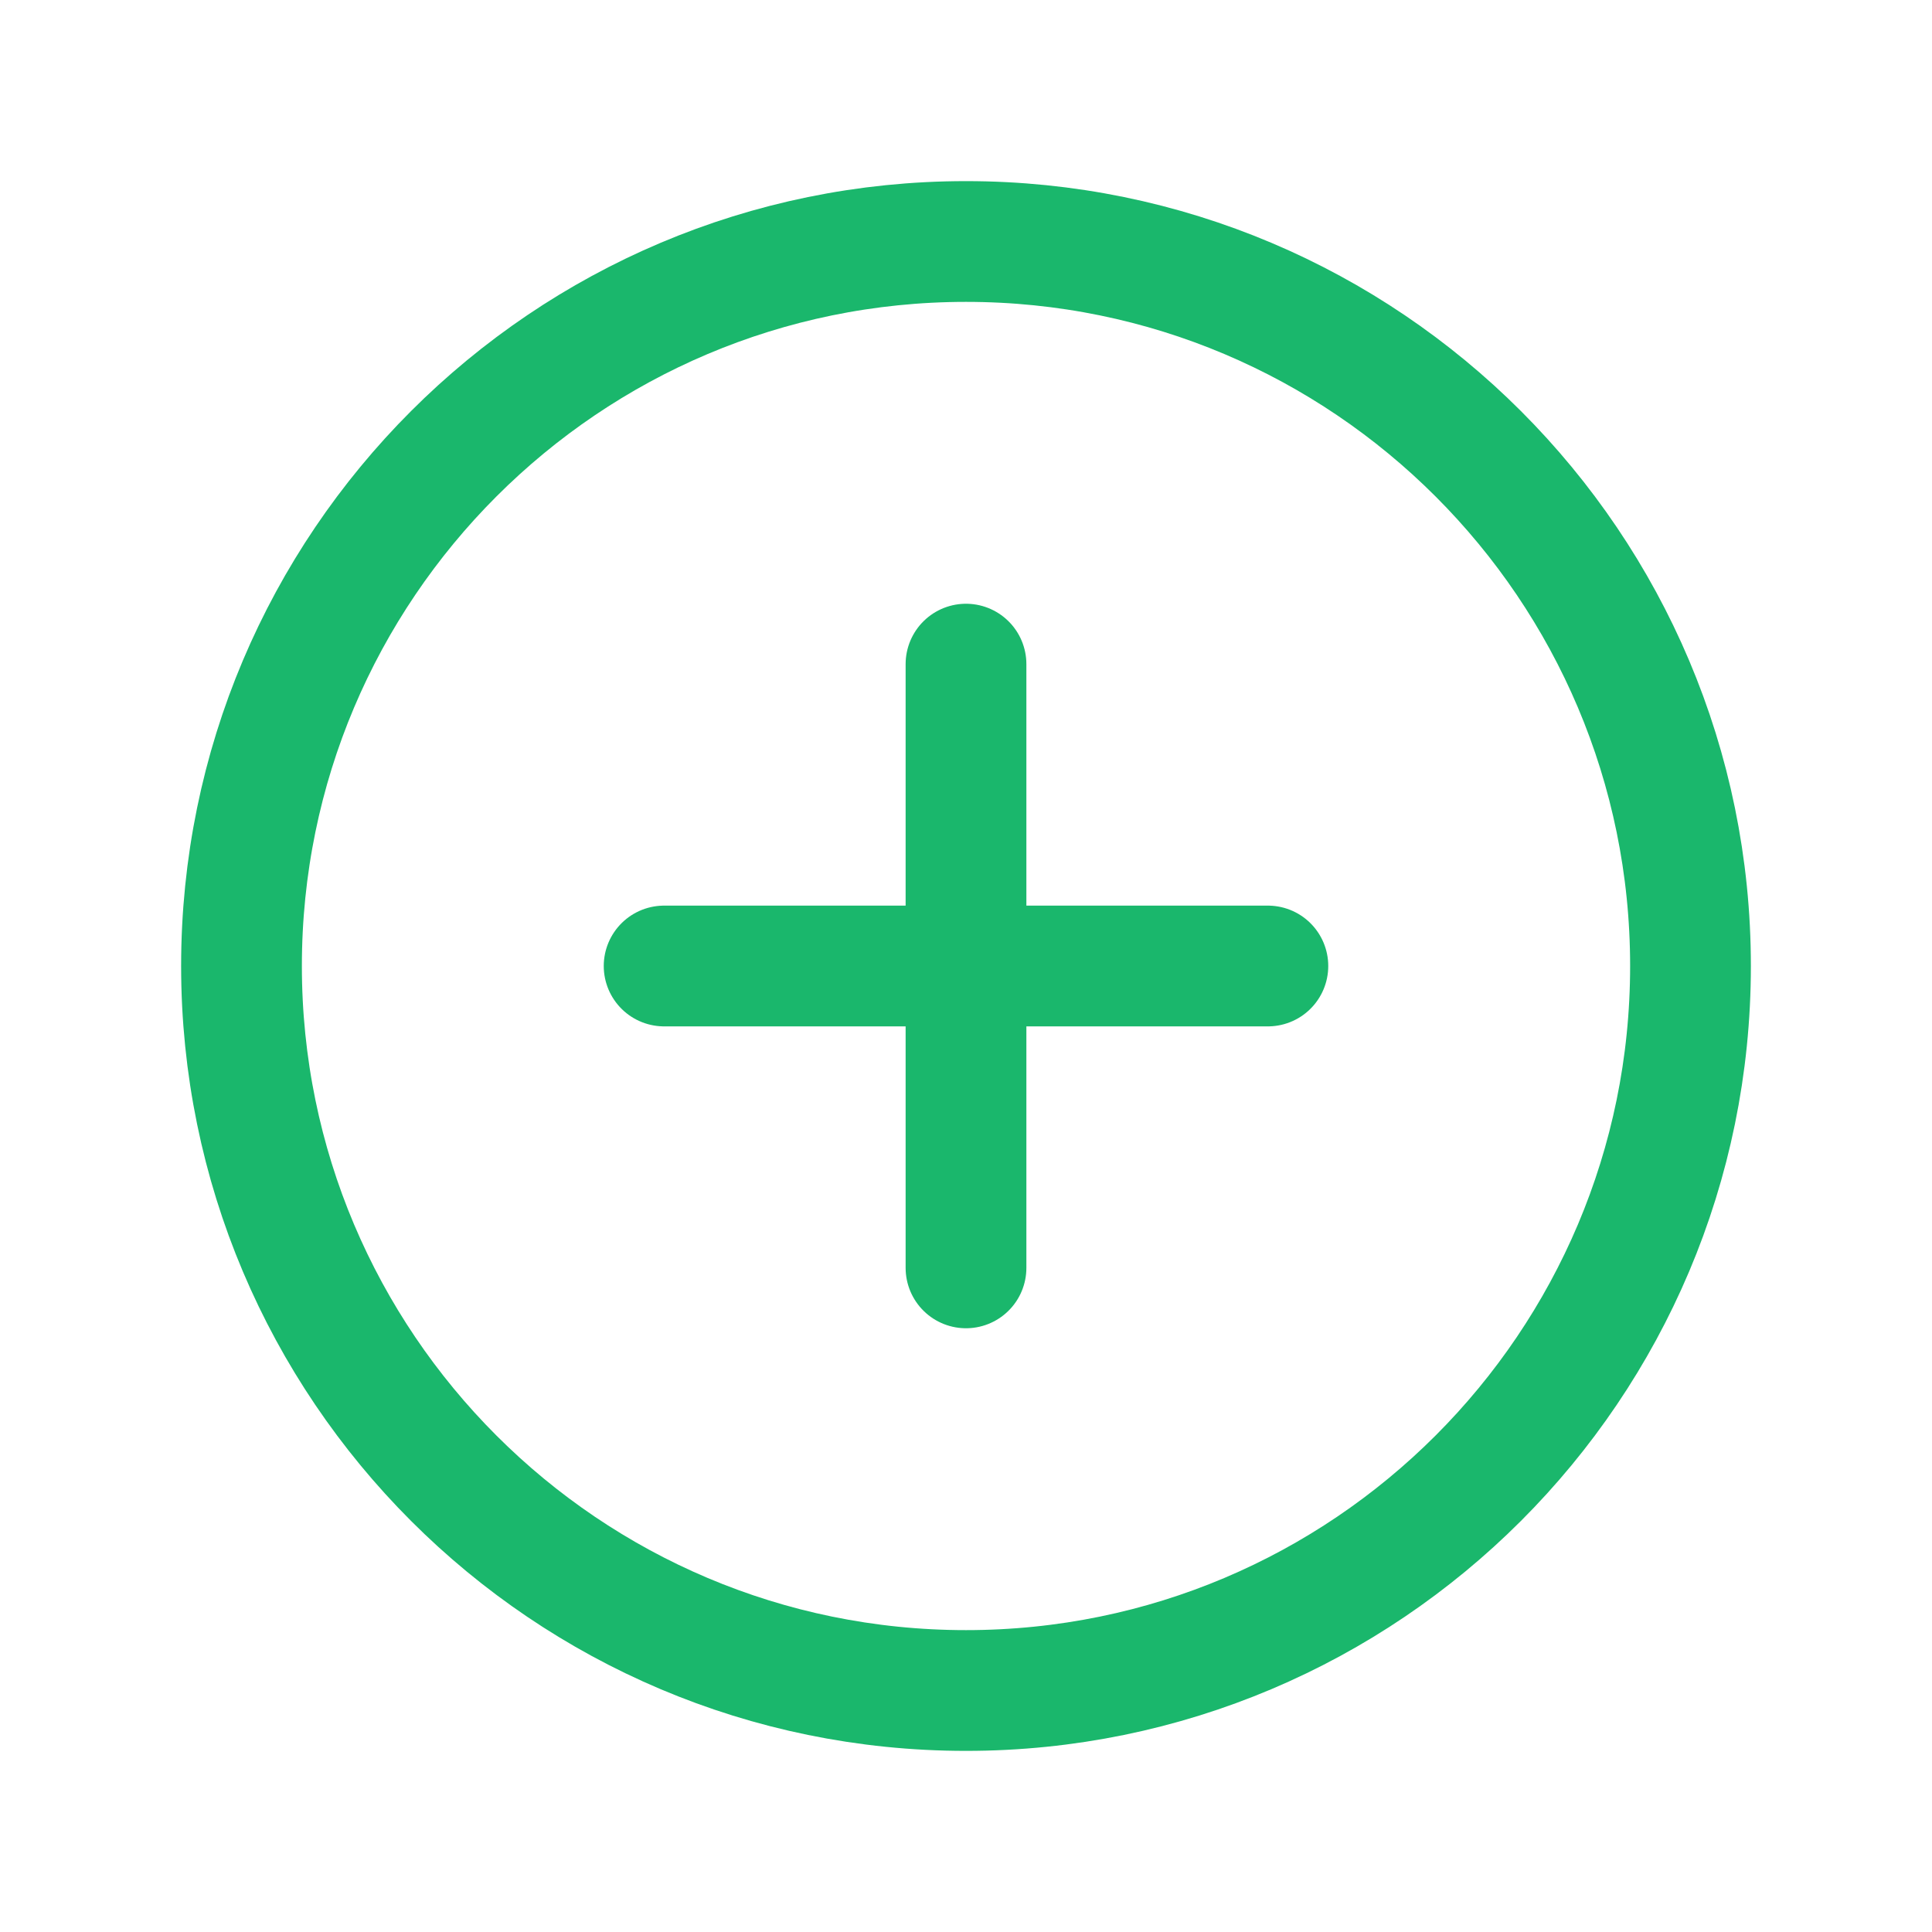 <svg xmlns="http://www.w3.org/2000/svg" class="ionicon" viewBox="0 0 512 512">
    <path d="M448 256c0-106-86-192-192-192S64 150 64 256s86 192 192 192 192-86 192-192z" fill="none" stroke="#1AB76C" stroke-miterlimit="10" stroke-width="32"/>
    <path fill="none" stroke="#1AB76C" stroke-linecap="round" stroke-linejoin="round" stroke-width="32" d="M256 176v160M336 256H176"/>
</svg>
